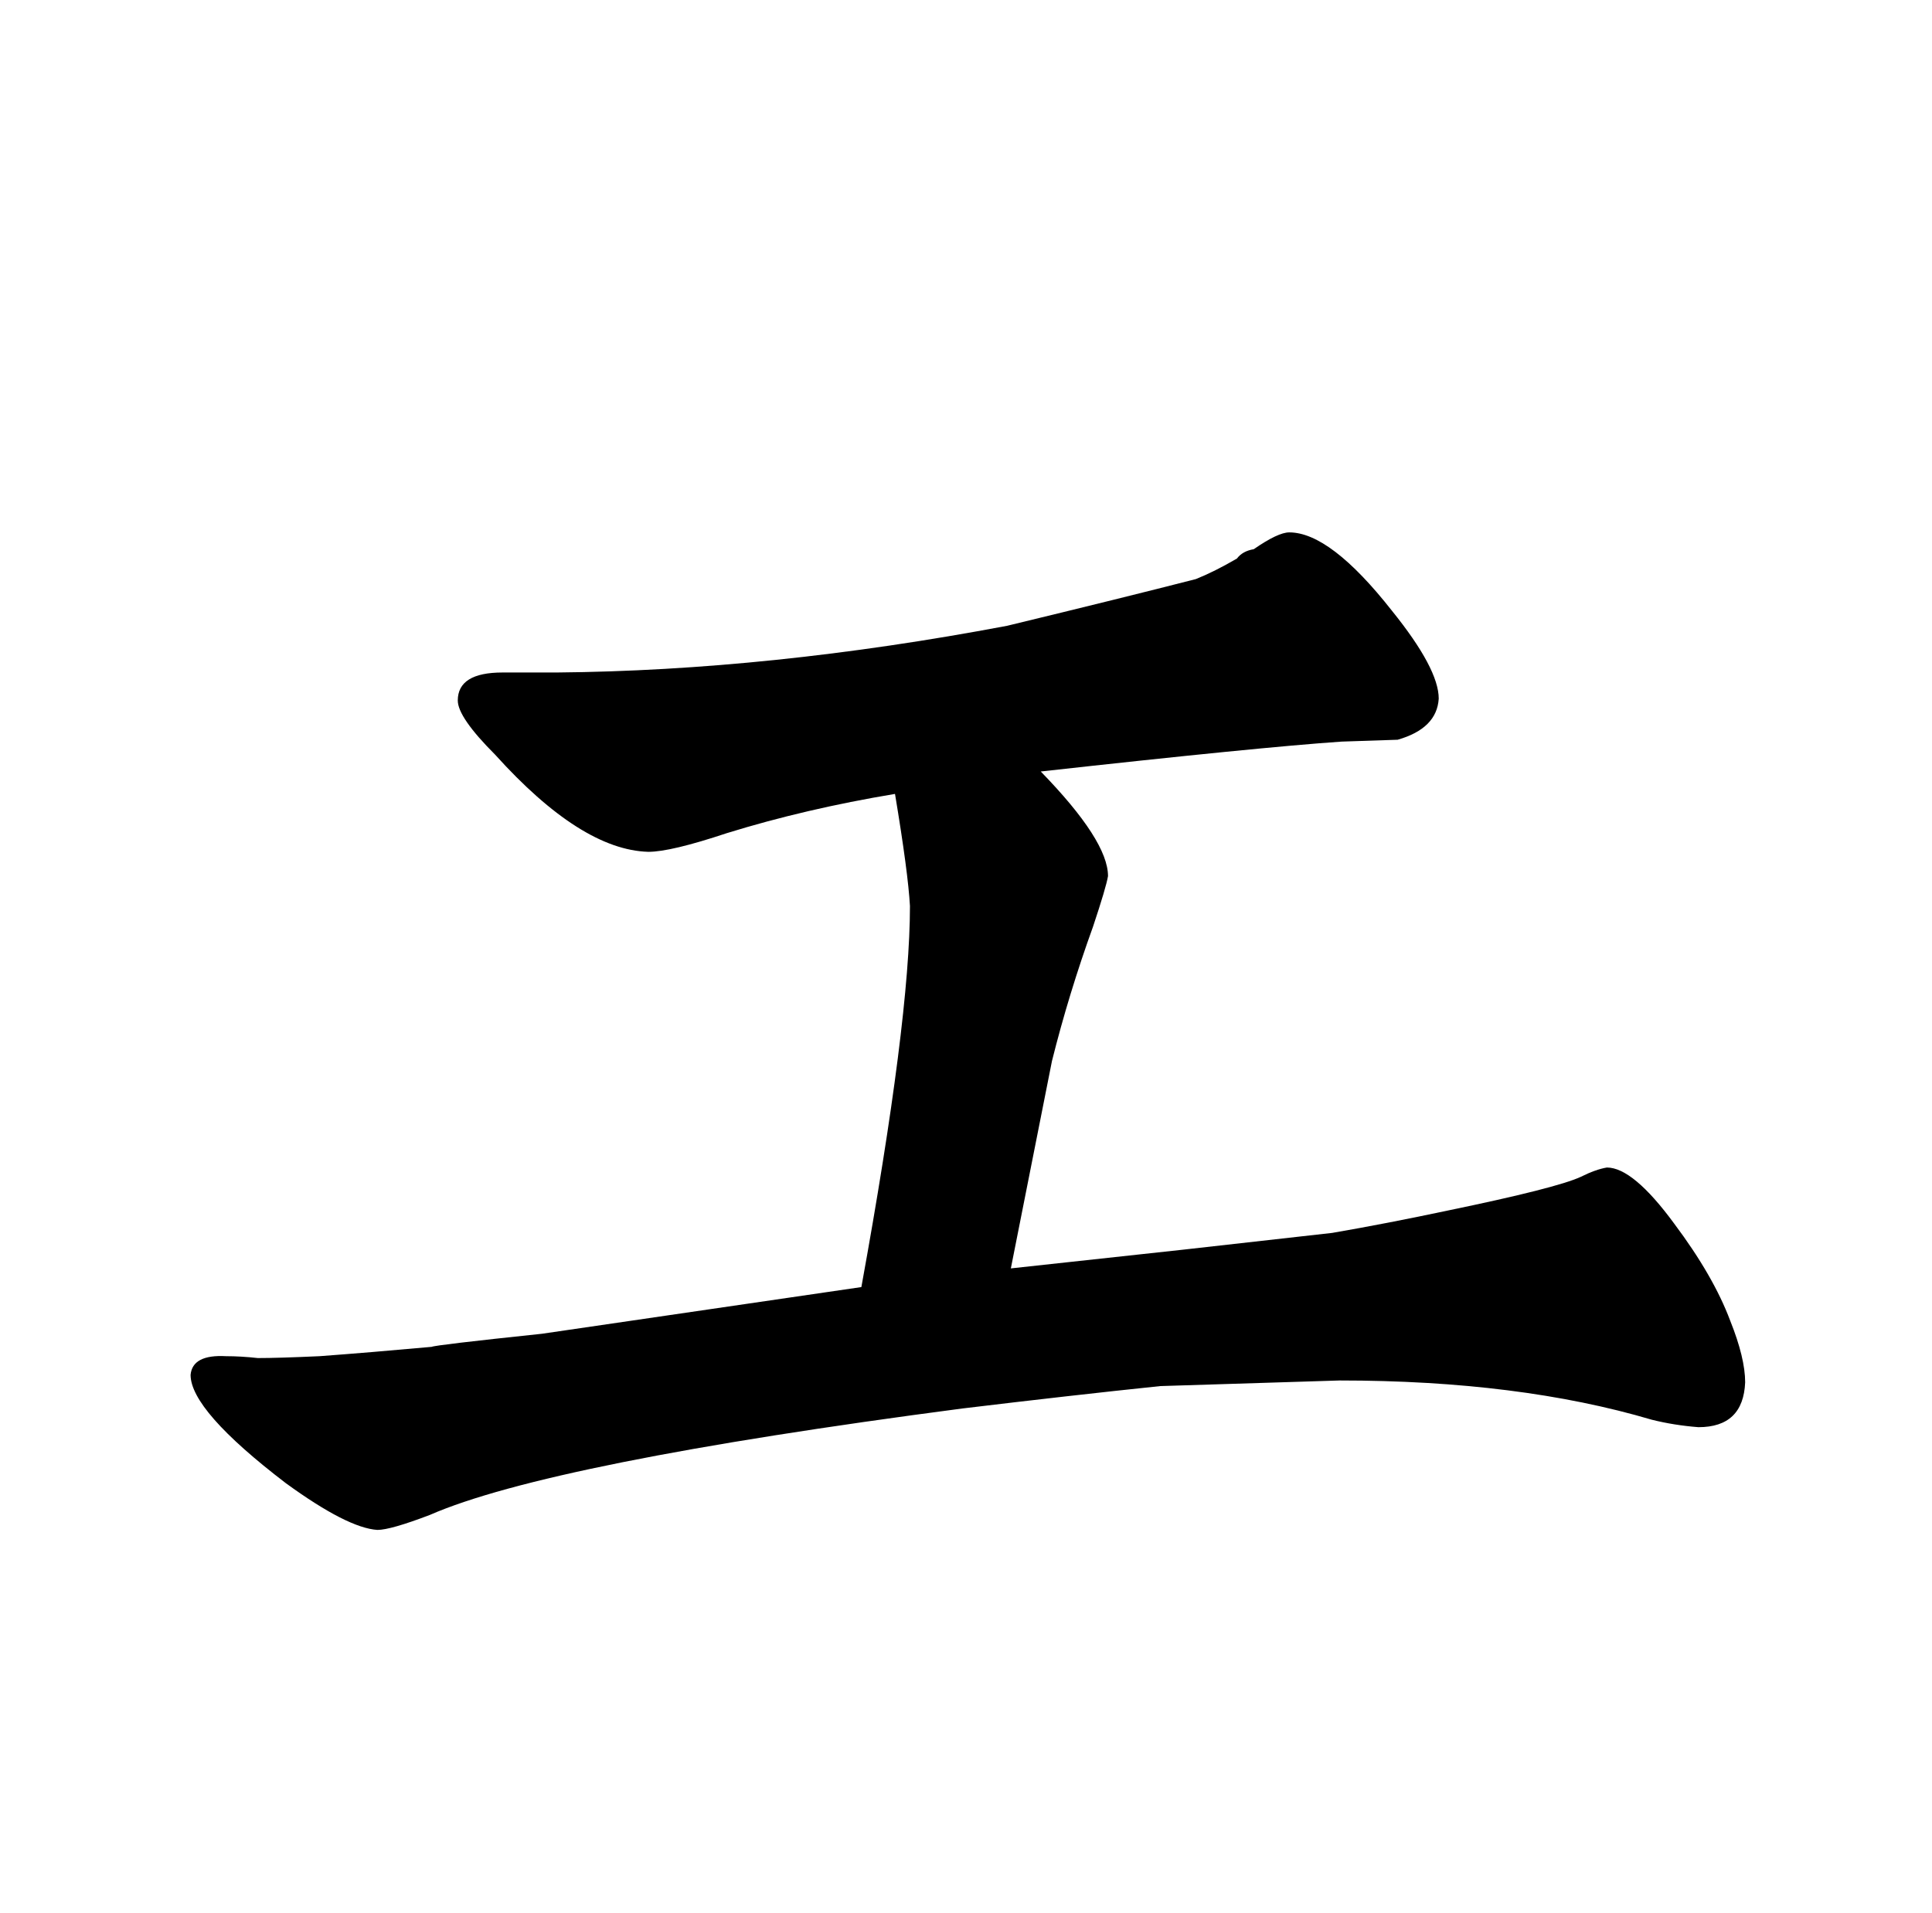 <?xml version="1.0" standalone="no"?>
<!DOCTYPE svg PUBLIC "-//W3C//DTD SVG 1.1//EN" "http://www.w3.org/Graphics/SVG/1.1/DTD/svg11.dtd" >
<svg xmlns="http://www.w3.org/2000/svg" xmlns:xlink="http://www.w3.org/1999/xlink" version="1.1" viewBox="-10 0 1034 1024">
  <g transform="matrix(1 0 0 -1 0 820)">
   <path fill="currentColor"
d="M280 106q-57 -6 -59 -7q-33 -3 -60 -5q-22 -1 -33 -1q-9 1 -17 1q-18 1 -19 -10q0 -19 51 -58q33 -24 49 -25q7 0 28 8q64 28 285 57q58 7 106 12l96 3q96 0 167 -21q12 -3 25 -4q24 0 25 24q0 13 -8 33q-9 24 -30 52q-22 30 -36 30q-6 -1 -14 -5q-13 -6 -71 -18
q-33 -7 -62 -12l-80 -9l-92 -10l22 111q9 36 22 72q7 21 8 27q0 19 -36 56q117 13 161 16l30 1q21 6 22 22q0 16 -25 47q-33 42 -55 42q-6 0 -19 -9q-6 -1 -9 -5q-12 -7 -22 -11q-39 -10 -101 -25q-127 -24 -241 -25h-29q-24 0 -24 -15q0 -9 20 -29q46 -51 82 -52
q12 0 42 10q42 13 90 21q7 -42 8 -60q0 -61 -26 -204z" />
  </g>

</svg>
